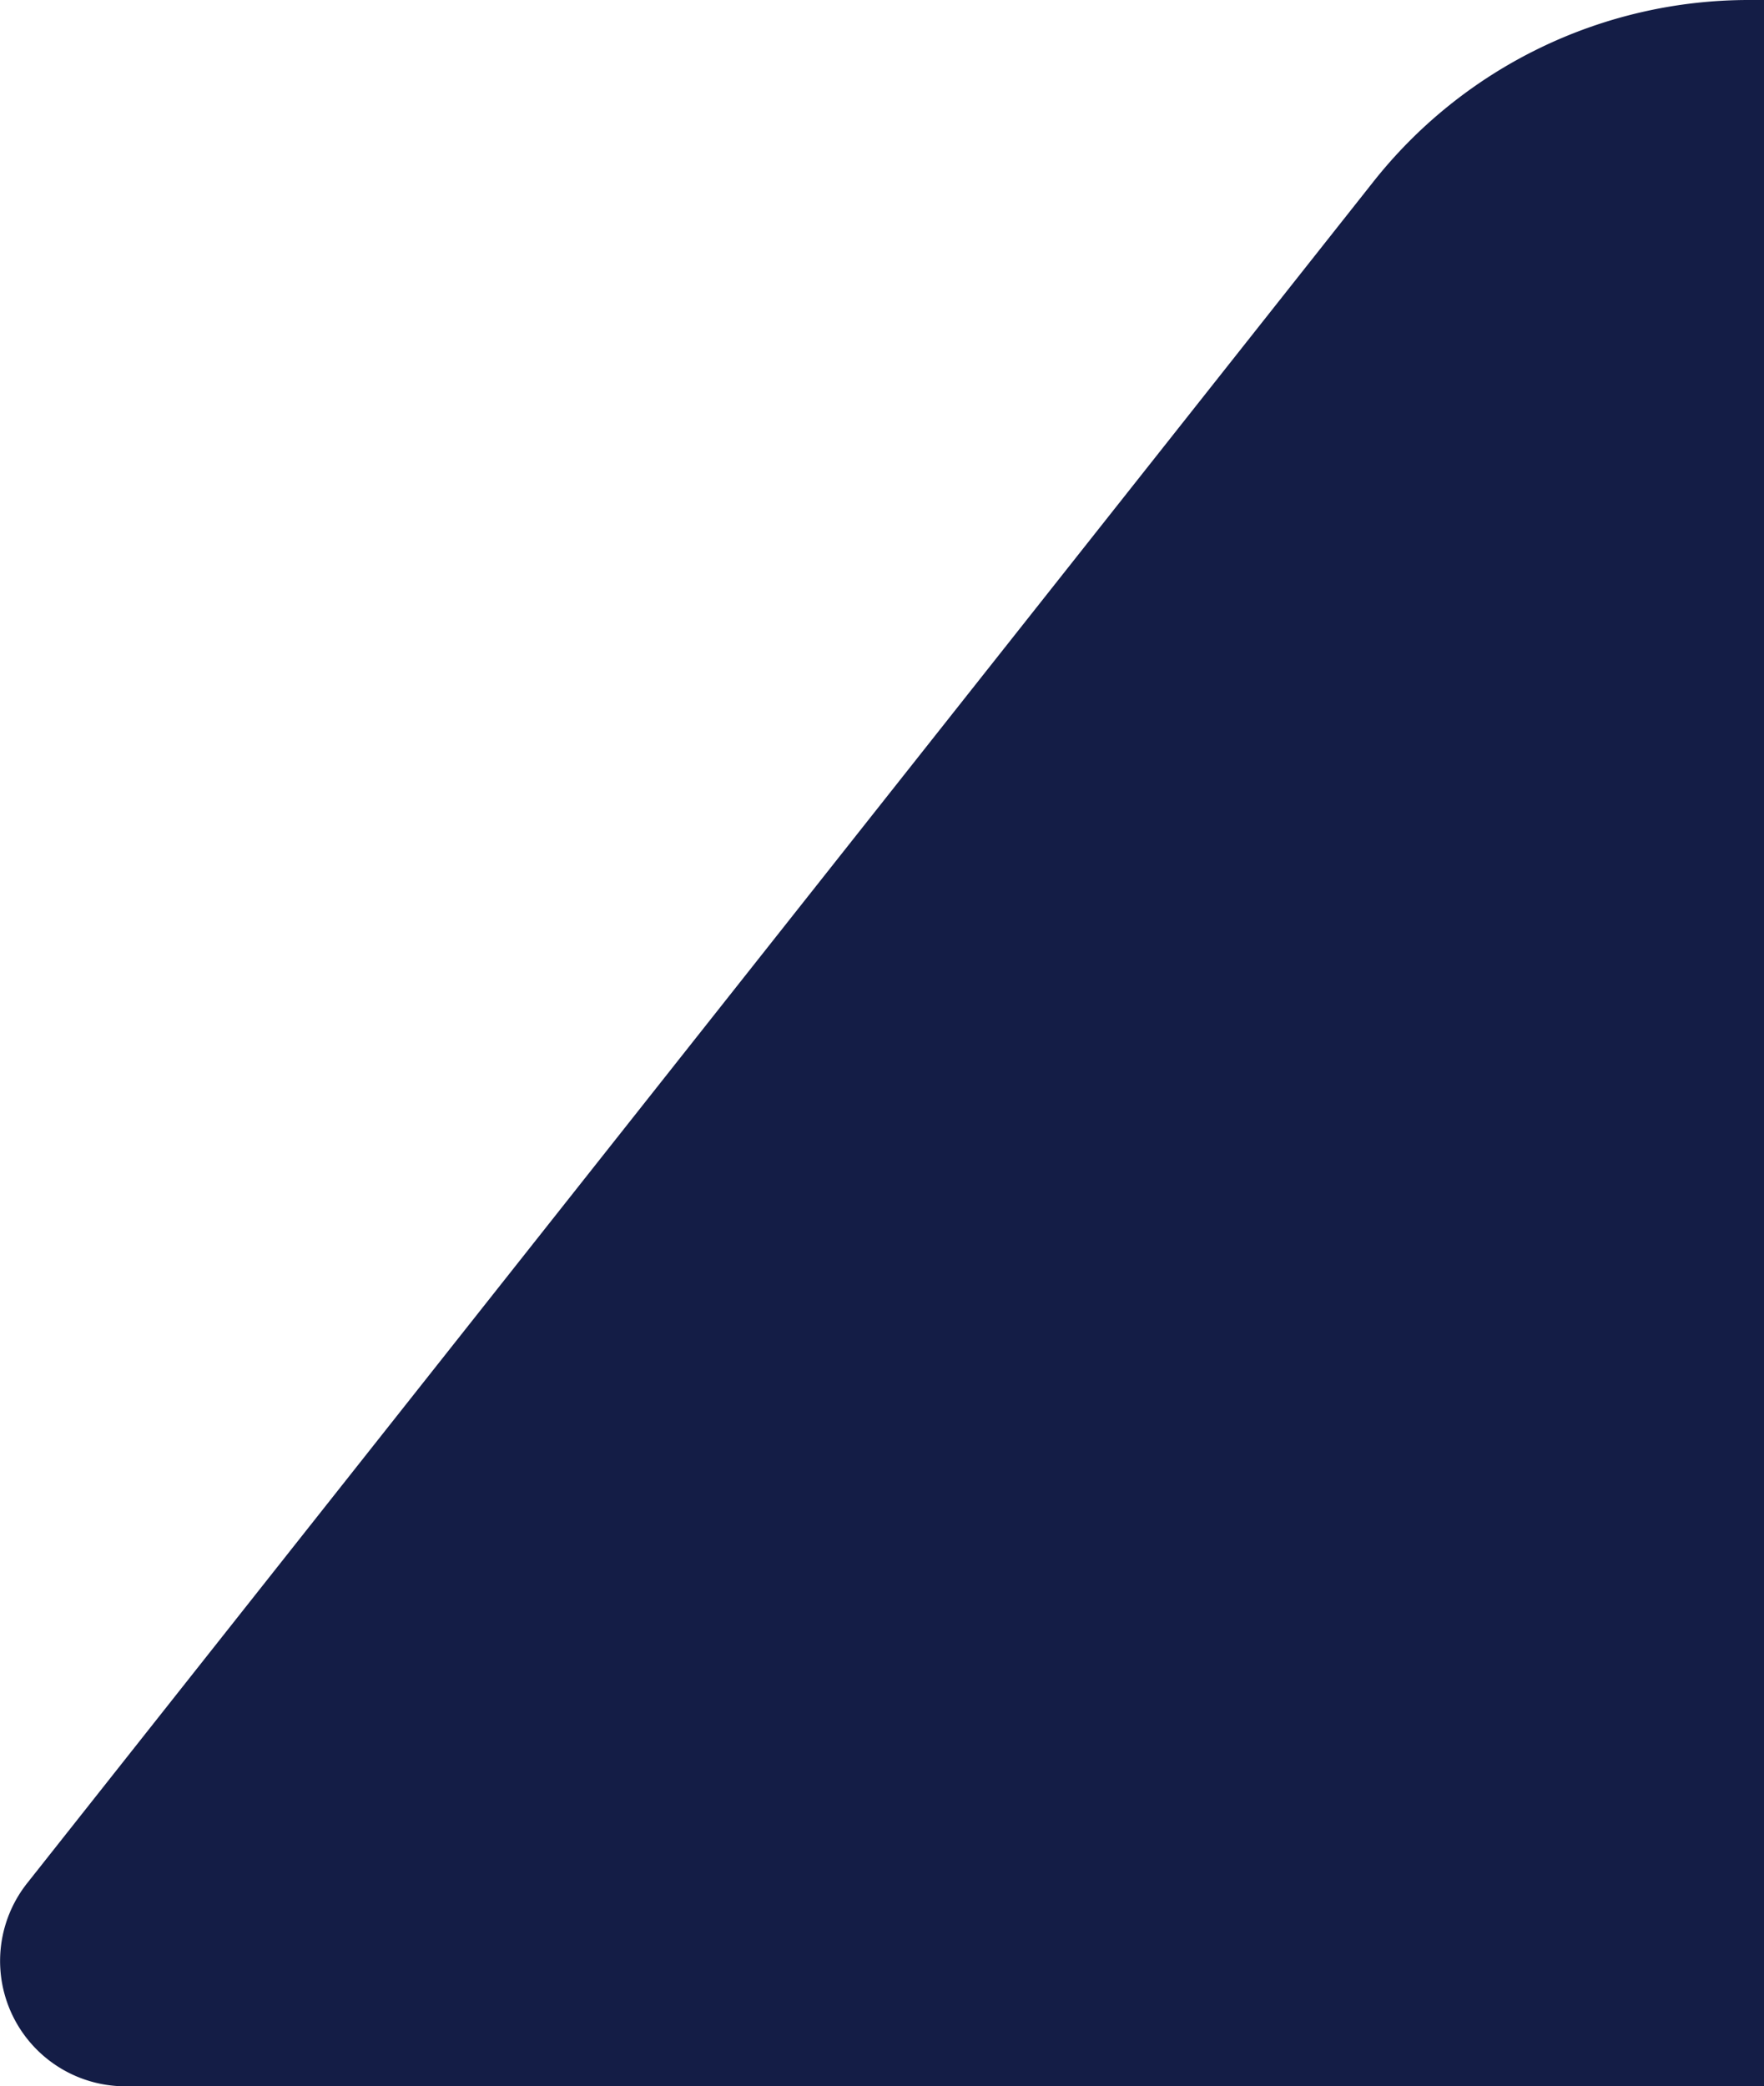 <svg xmlns="http://www.w3.org/2000/svg" viewBox="0 0 88.13 104.21"><defs><style>.cls-1{fill:#141d46;}</style></defs><g id="Layer_2" data-name="Layer 2"><g id="Layer_1-2" data-name="Layer 1"><path class="cls-1" d="M88.13,0h-.77A23.91,23.91,0,0,0,68.62,9.07l-67.26,85a6.26,6.26,0,0,0,4.92,10.15H88.13Z"/></g></g></svg>